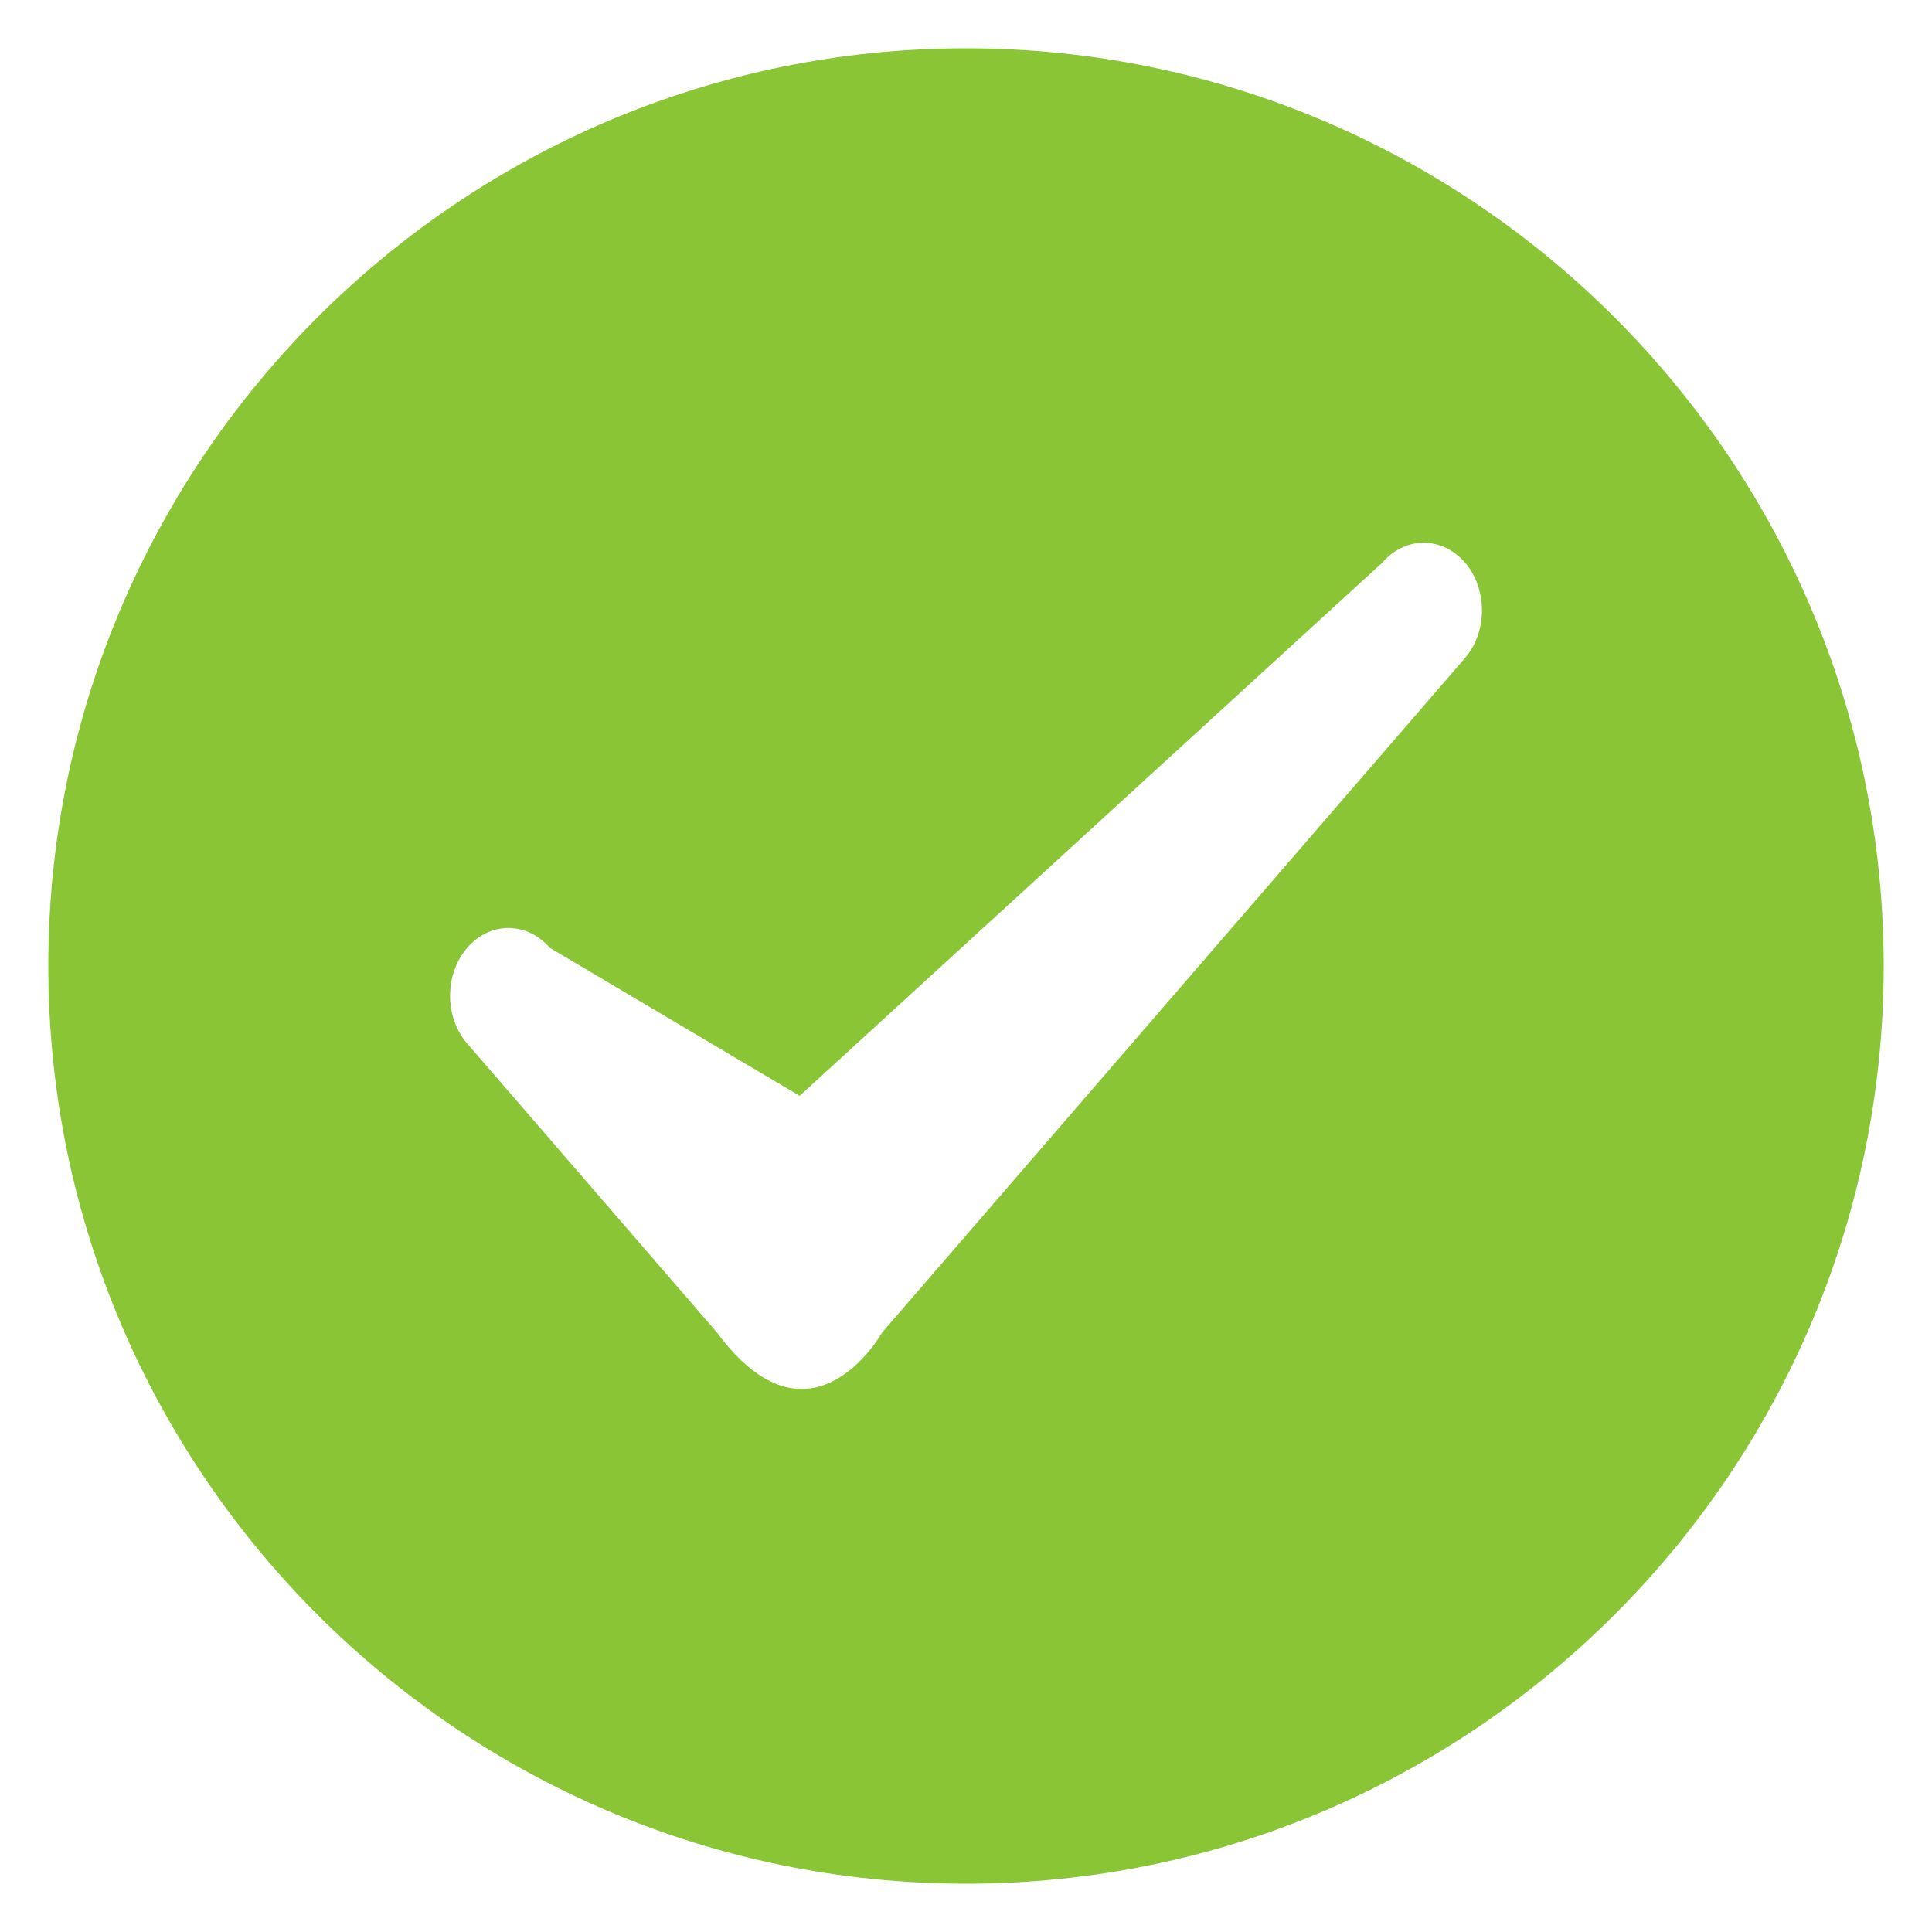 <?xml version="1.0" encoding="utf-8"?>
<!-- Generator: Adobe Illustrator 21.1.0, SVG Export Plug-In . SVG Version: 6.00 Build 0)  -->
<svg version="1.1" id="Ebene_1" xmlns="http://www.w3.org/2000/svg" xmlns:xlink="http://www.w3.org/1999/xlink" x="0px" y="0px"
	 width="1000px" height="1000px" viewBox="0 0 1000 1000" style="enable-background:new 0 0 1000 1000;" xml:space="preserve">
<style type="text/css">
	.st0{fill:#89C535;}
</style>
<g>
	<g>
		<path class="st0" d="M500,25C238.1,25,25,238.1,25,500s213.1,475,475,475s475-213.1,475-475S761.9,25,500,25z M758.2,340.7
			l-301.6,349c0,0-36.8,65.8-85.5,0L241.8,540.1c-11.8-13.6-11.8-35.8,0-49.5c11.8-13.7,30.9-13.7,42.8,0l129.3,76.6l301.6-276
			c11.8-13.7,30.9-13.7,42.8,0C770,304.9,770,327.1,758.2,340.7z"/>
	</g>
</g>
</svg>
